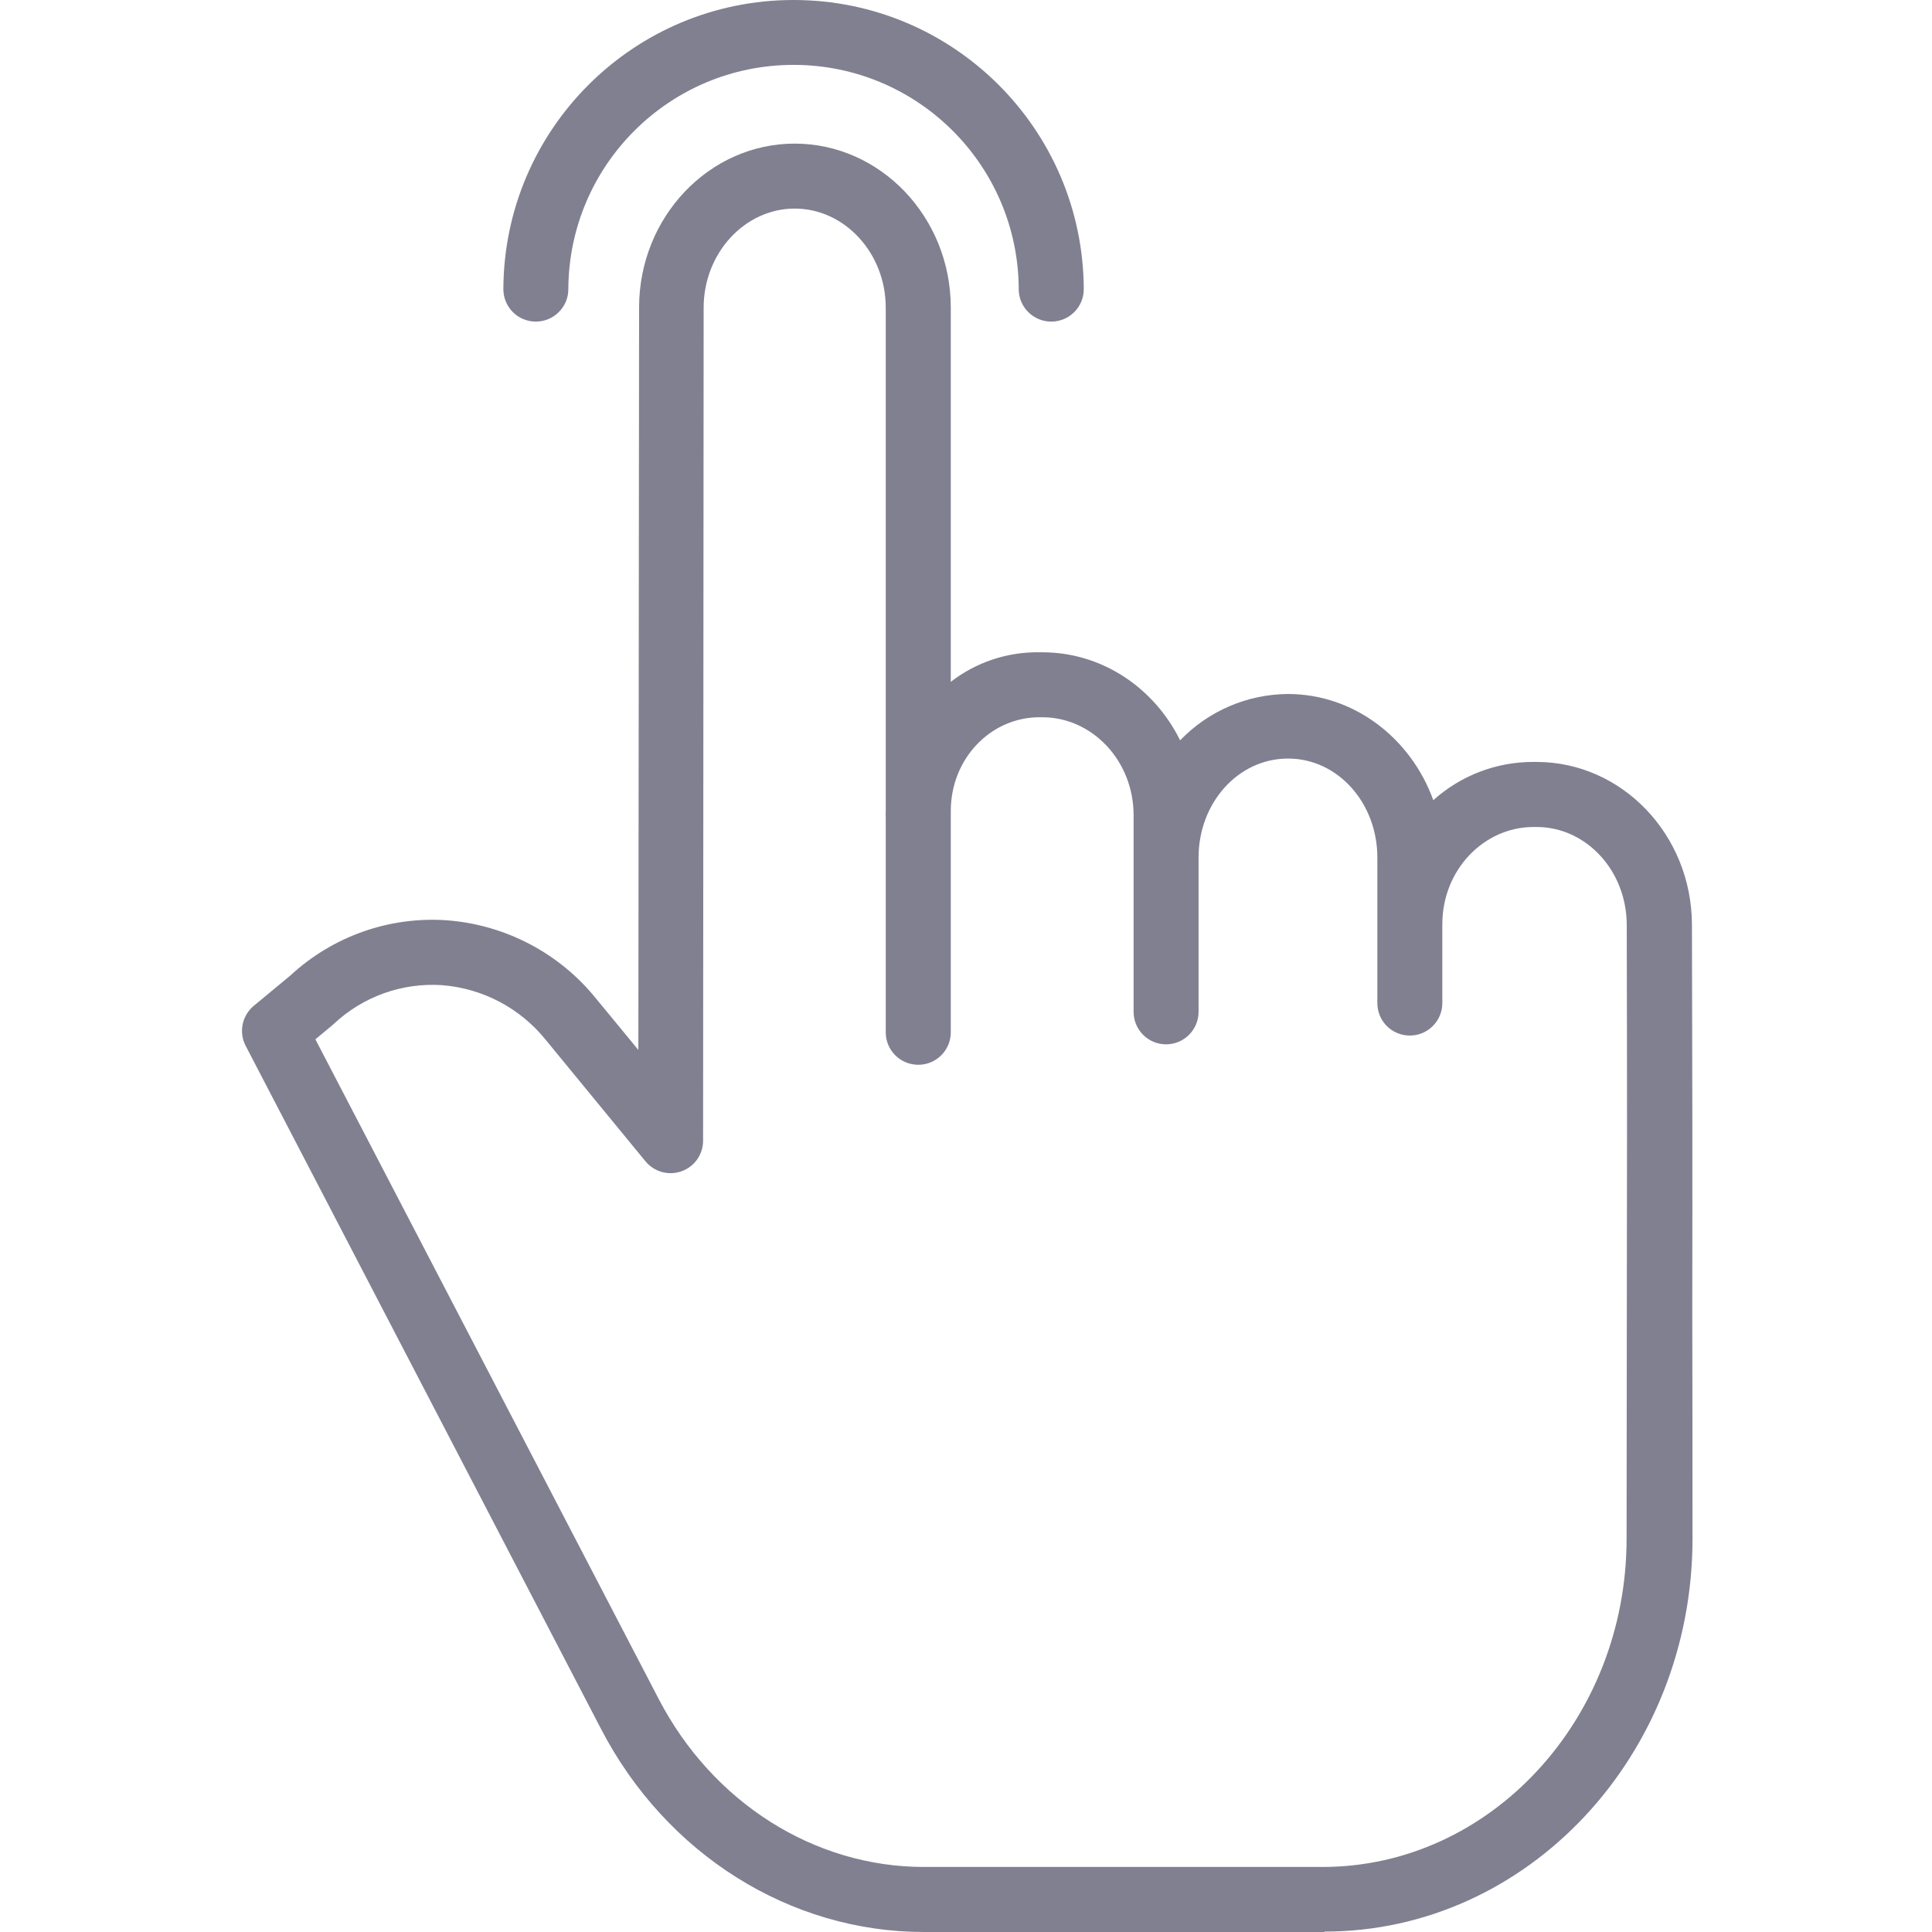 <svg width="24" height="24" viewBox="0 0 24 24" fill="none" xmlns="http://www.w3.org/2000/svg">
<path d="M19.086 9.465H19.052C18.592 9.463 18.148 9.632 17.805 9.94C17.528 9.173 16.823 8.621 15.998 8.621C15.493 8.625 15.01 8.832 14.66 9.197C14.338 8.545 13.691 8.103 12.948 8.103H12.912C12.514 8.097 12.126 8.226 11.811 8.47V3.821C11.811 2.697 10.936 1.784 9.872 1.784C8.809 1.784 7.939 2.697 7.939 3.82L7.93 13.043L7.408 12.409C6.95 11.839 6.276 11.486 5.547 11.432C4.833 11.383 4.131 11.632 3.606 12.119L3.152 12.495C3.006 12.617 2.964 12.824 3.052 12.992L7.468 21.481C8.275 23.032 9.811 24 11.477 24H16.453V23.995C18.977 23.995 21.023 21.806 21.025 19.117C21.026 17.915 21.022 17.018 21.022 16.291C21.025 14.347 21.023 13.63 21.018 11.488C21.015 10.367 20.147 9.465 19.086 9.465ZM20.209 16.288C20.208 17.015 20.207 17.916 20.206 19.118C20.204 21.362 18.51 23.192 16.43 23.192H11.477C10.114 23.192 8.852 22.391 8.184 21.108L3.918 12.911L4.129 12.735C4.134 12.731 4.139 12.726 4.145 12.721C4.507 12.38 4.994 12.205 5.49 12.238C5.997 12.277 6.465 12.525 6.783 12.922L8.018 14.426C8.126 14.558 8.306 14.607 8.466 14.55C8.627 14.493 8.734 14.341 8.734 14.17L8.741 3.82C8.742 3.142 9.254 2.591 9.872 2.591C10.491 2.591 11.003 3.143 11.003 3.821V10.062C11.003 10.083 11.002 10.105 11.002 10.127C11.002 10.137 11.003 10.146 11.003 10.156V12.824C11.003 13.047 11.184 13.227 11.407 13.227C11.63 13.227 11.811 13.047 11.811 12.824V10.075C11.811 9.421 12.31 8.91 12.912 8.91H12.948C13.567 8.91 14.082 9.449 14.082 10.128V12.569C14.082 12.792 14.262 12.973 14.485 12.973C14.708 12.973 14.889 12.792 14.889 12.569V10.653C14.889 9.975 15.379 9.423 16.001 9.423C16.619 9.423 17.11 9.975 17.11 10.653V12.461C17.11 12.684 17.29 12.864 17.513 12.864C17.736 12.864 17.917 12.684 17.917 12.461V11.482C17.917 10.804 18.434 10.273 19.052 10.273H19.086C19.703 10.273 20.206 10.813 20.208 11.489C20.213 13.629 20.212 14.346 20.209 16.288Z" fill="#808091"/>
<path d="M6.656 3.995C6.879 3.995 7.06 3.815 7.06 3.592C7.067 2.051 8.317 0.806 9.858 0.806C11.398 0.806 12.649 2.051 12.655 3.592C12.655 3.815 12.836 3.995 13.059 3.995C13.282 3.995 13.463 3.815 13.463 3.592C13.455 1.606 11.844 0 9.858 0C7.872 0 6.26 1.606 6.253 3.592C6.253 3.815 6.433 3.995 6.656 3.995Z" fill="#808091"/>
</svg>
